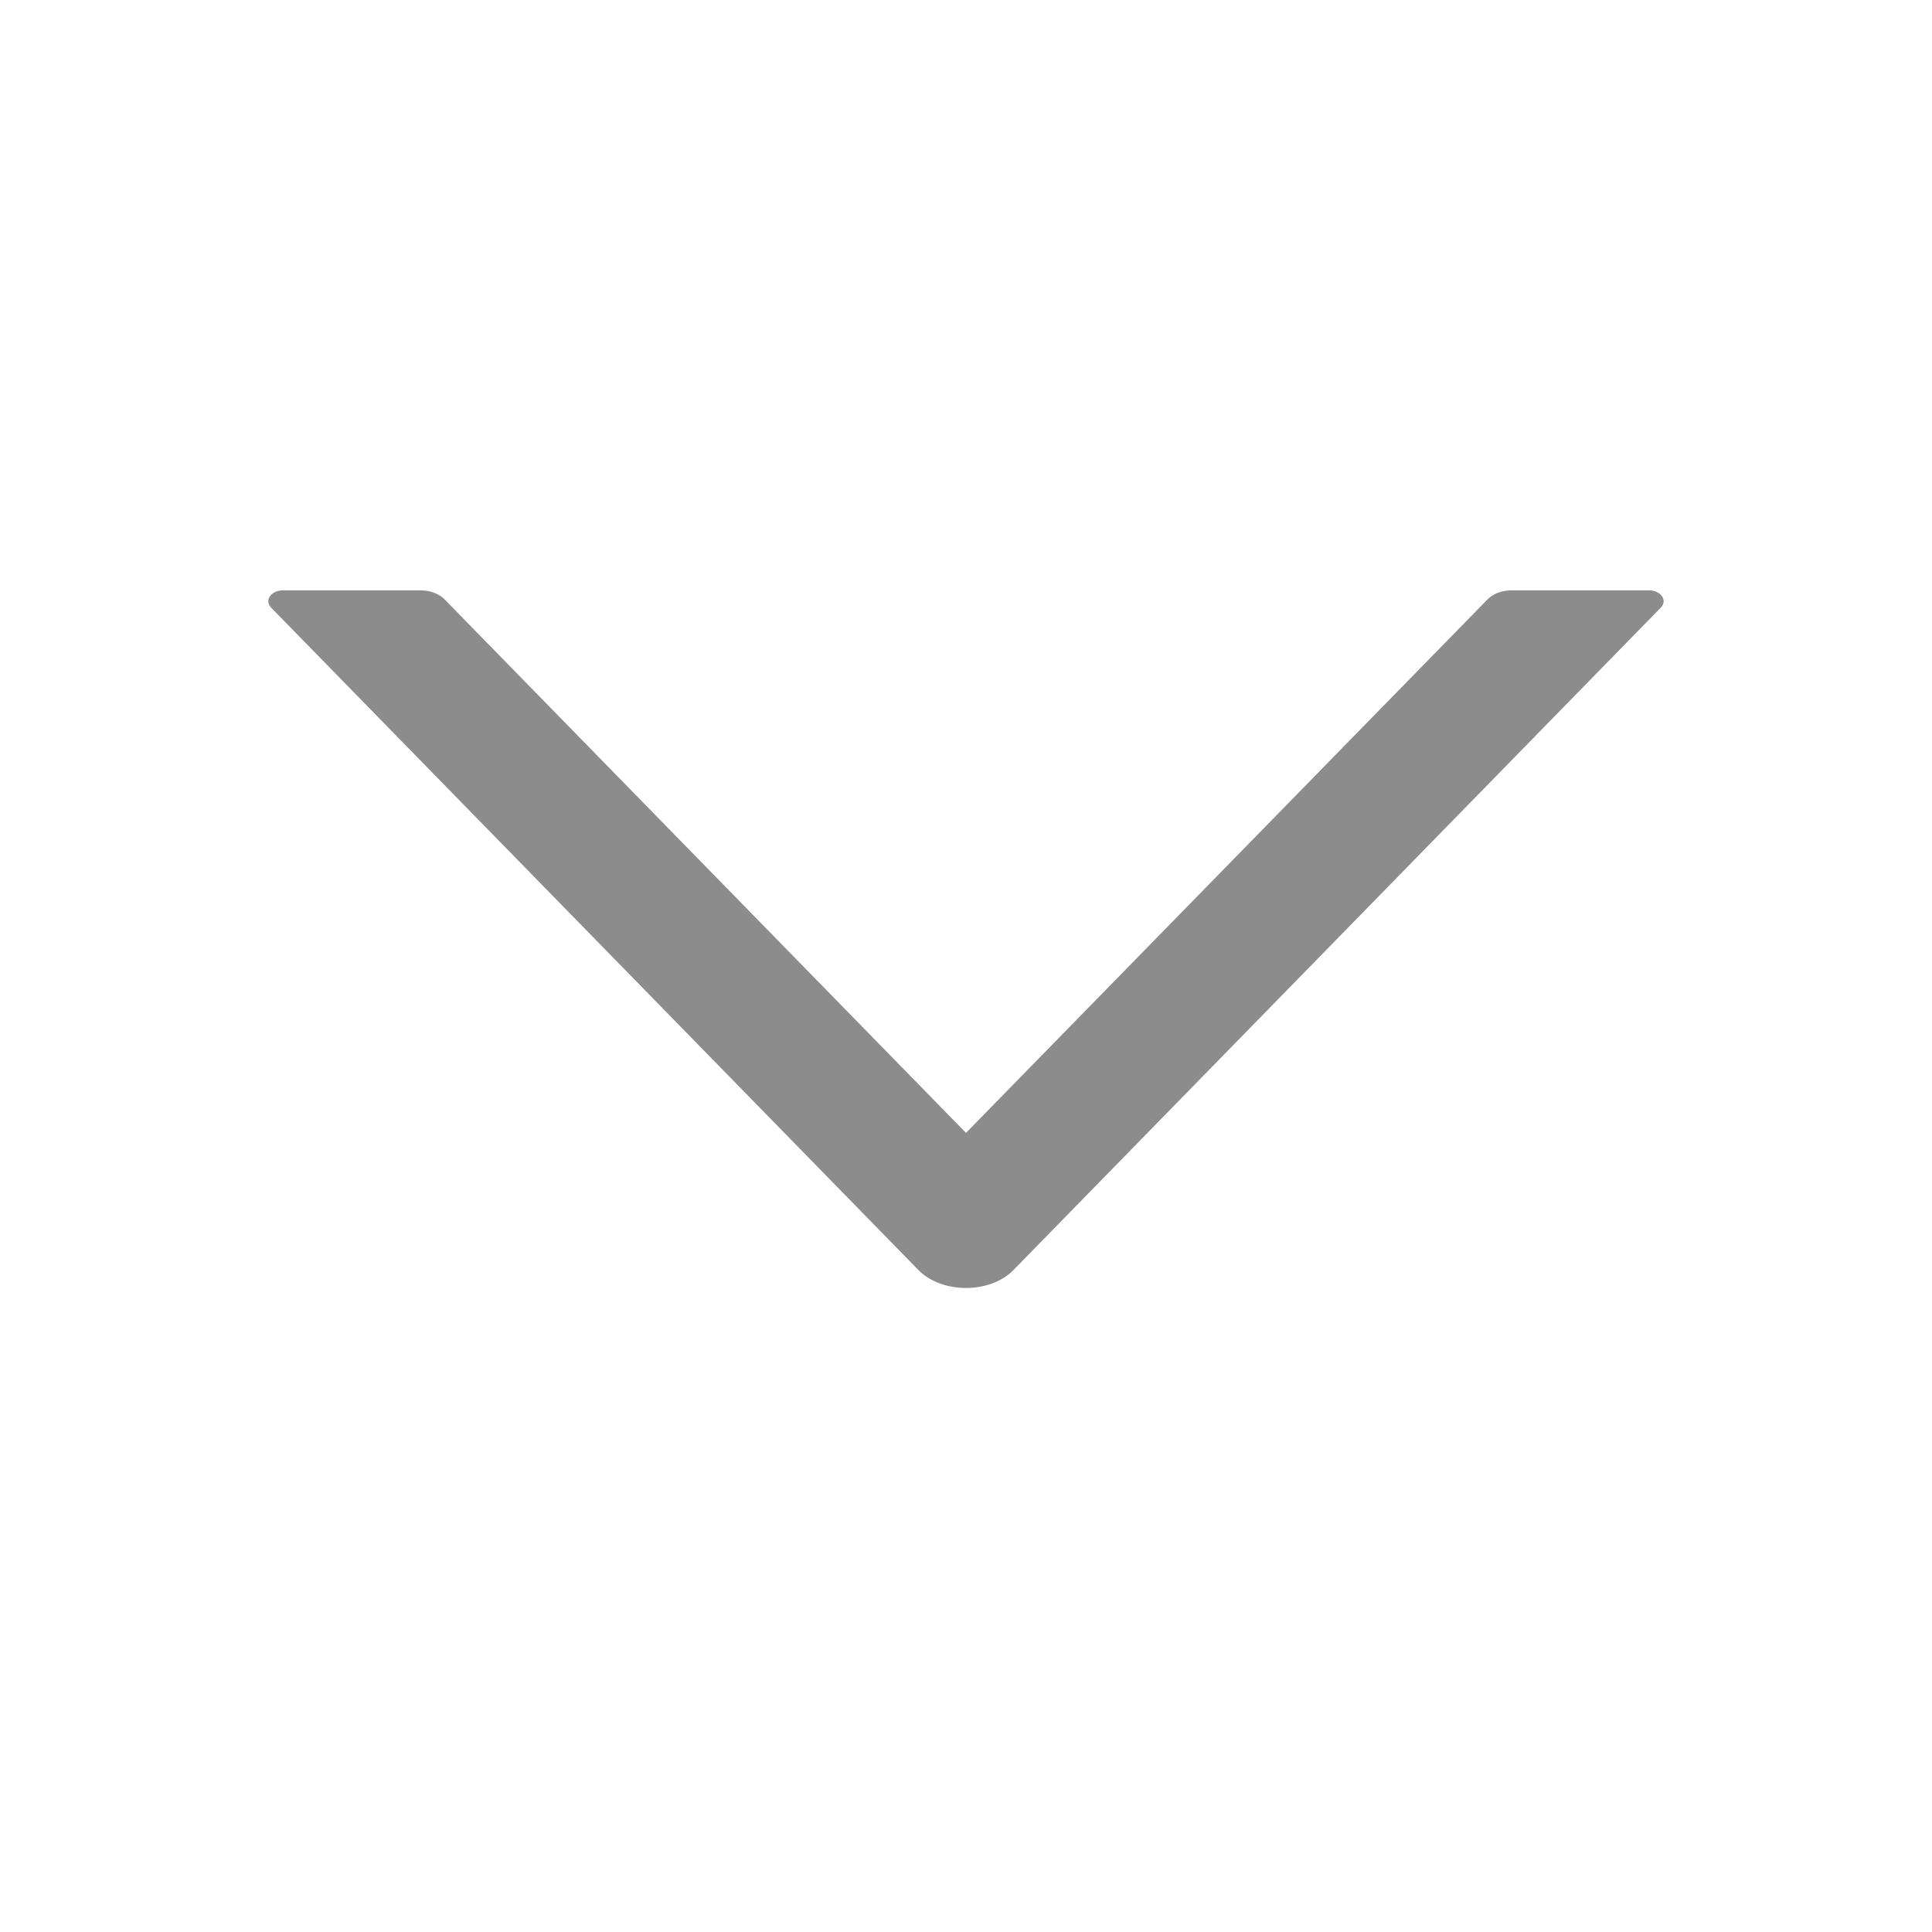 <svg width="16" height="16" viewBox="0 0 16 16" fill="none" xmlns="http://www.w3.org/2000/svg">
<path d="M13.656 4.889H12.516C12.439 4.889 12.366 4.917 12.32 4.963L8 9.382L3.681 4.963C3.635 4.917 3.562 4.889 3.484 4.889H2.344C2.245 4.889 2.187 4.972 2.245 5.032L7.606 10.518C7.801 10.716 8.199 10.716 8.393 10.518L13.754 5.032C13.813 4.972 13.755 4.889 13.656 4.889Z" fill="black" fill-opacity="0.45"/>
</svg>
